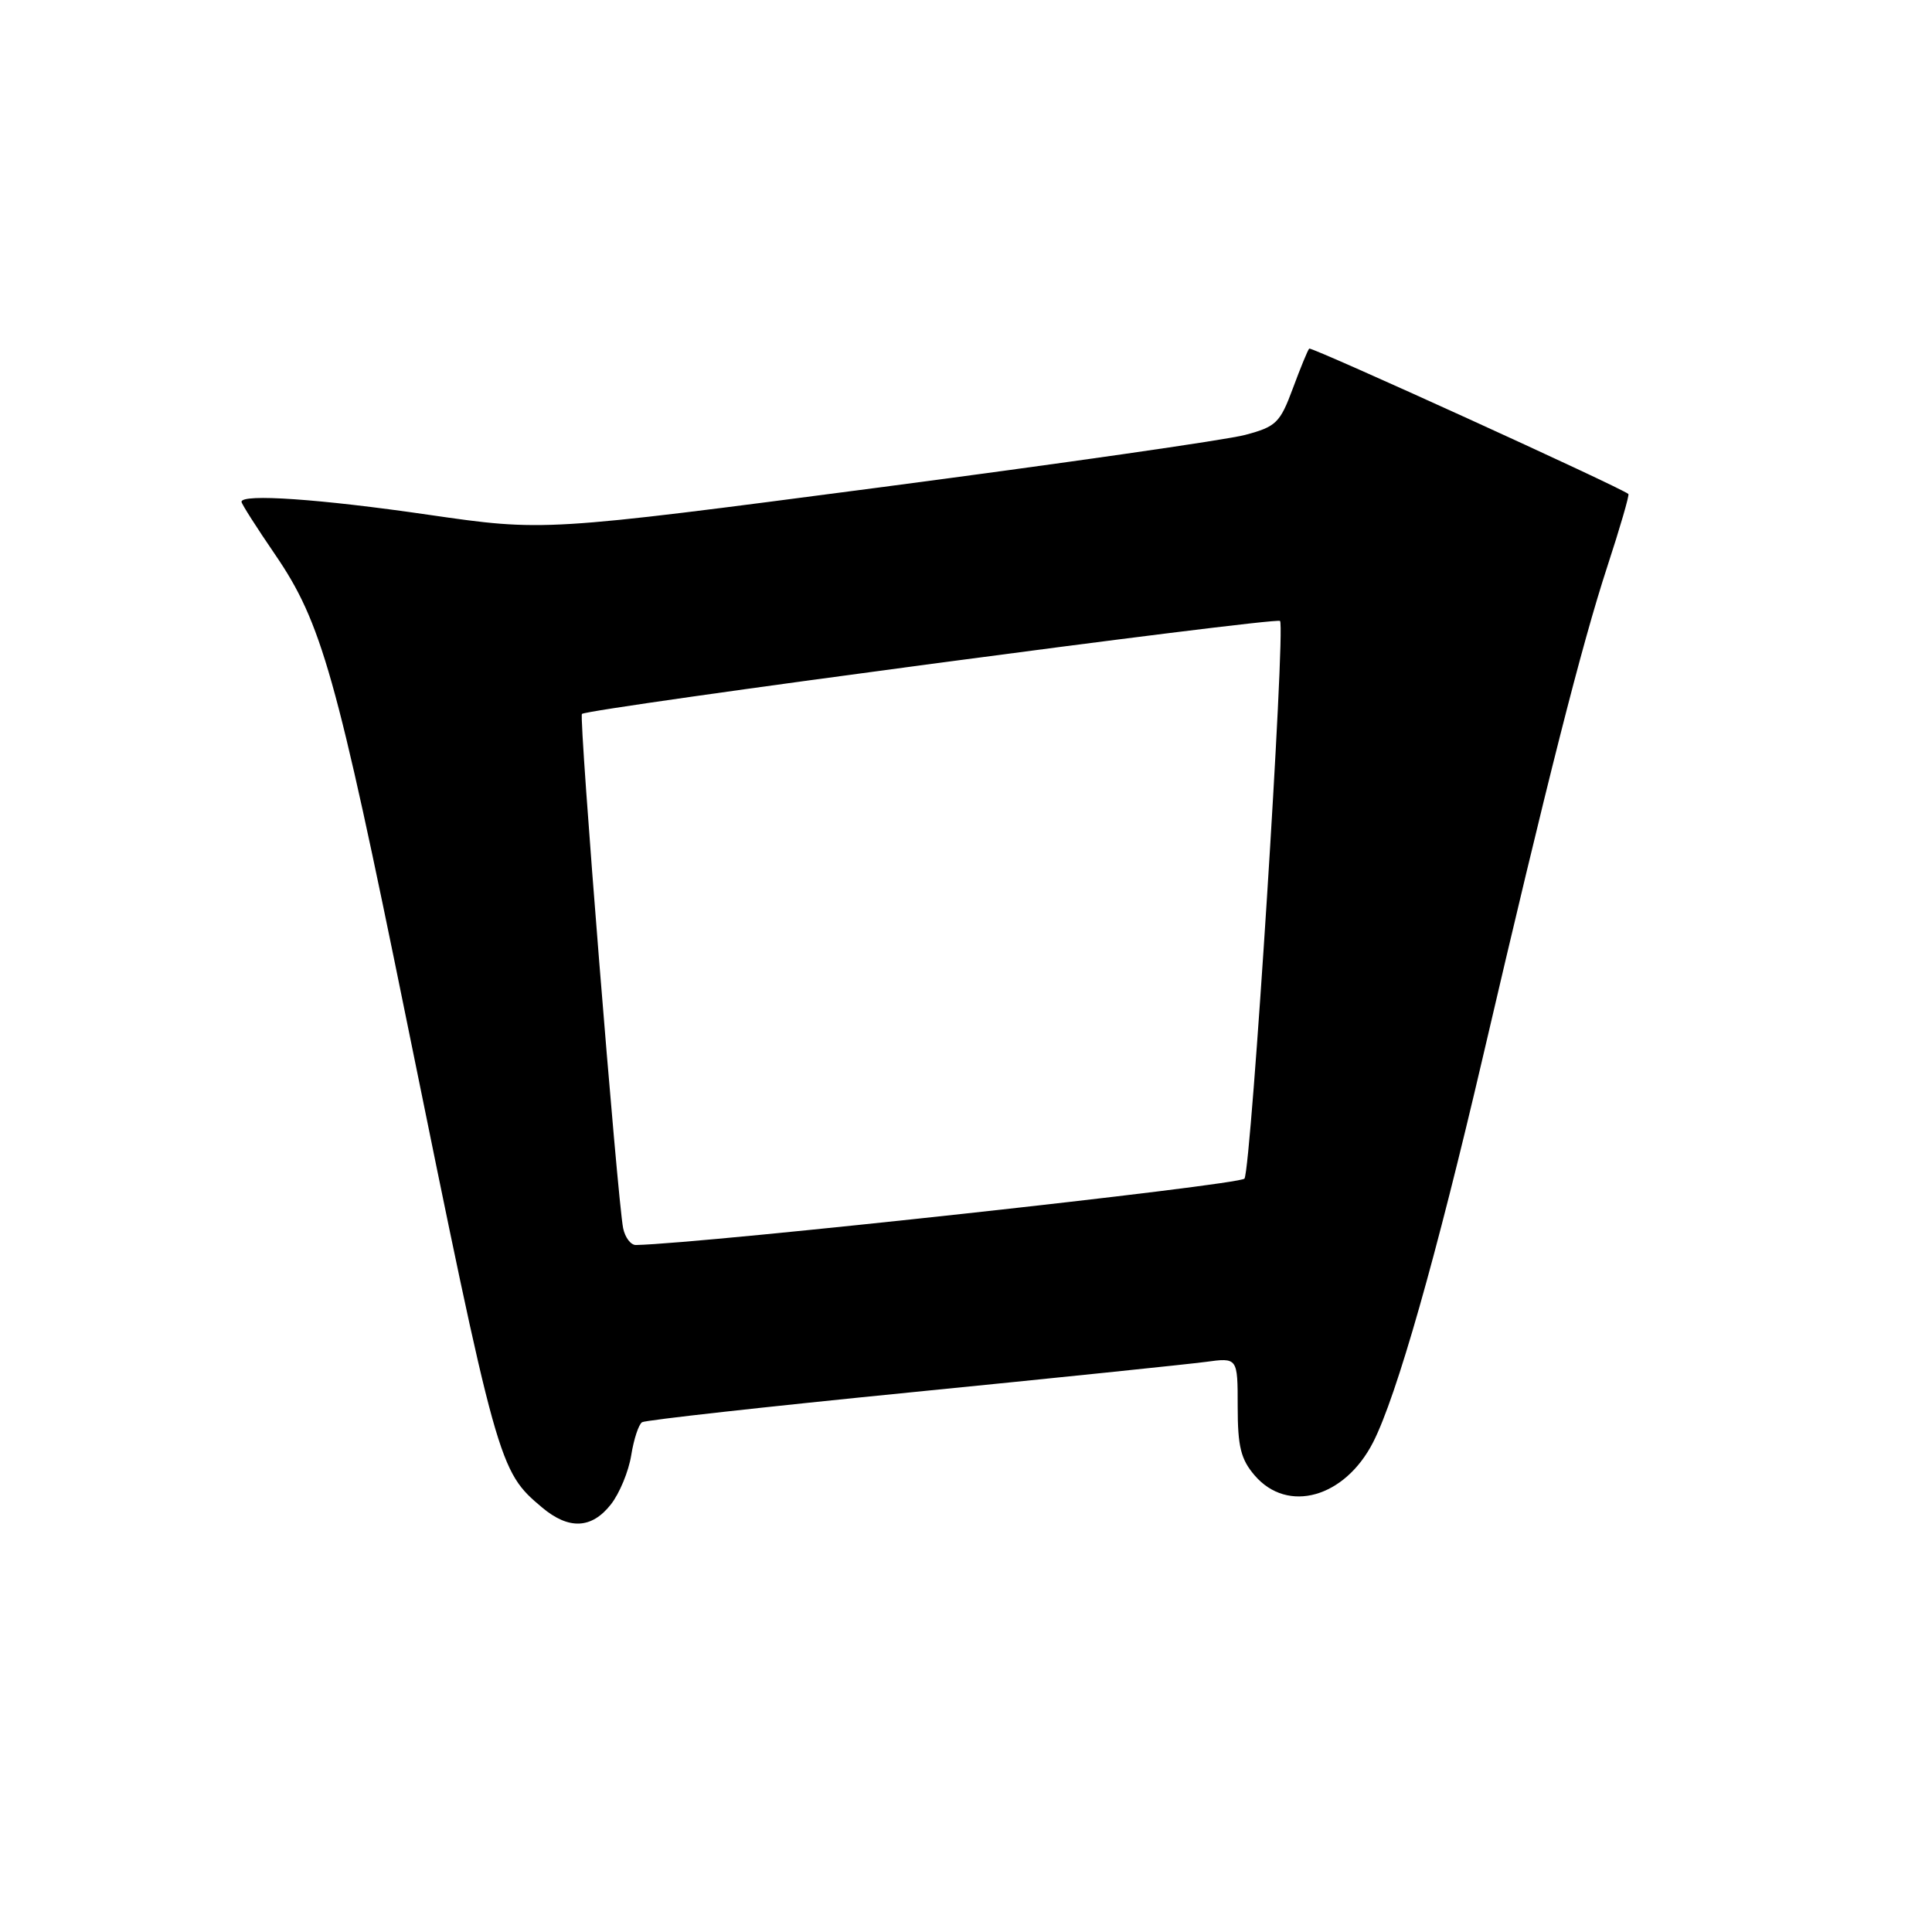 <?xml version="1.0" encoding="UTF-8" standalone="no"?>
<!DOCTYPE svg PUBLIC "-//W3C//DTD SVG 1.1//EN" "http://www.w3.org/Graphics/SVG/1.1/DTD/svg11.dtd" >
<svg xmlns="http://www.w3.org/2000/svg" xmlns:xlink="http://www.w3.org/1999/xlink" version="1.1" viewBox="0 0 256 256">
 <g >
 <path fill="currentColor"
d=" M 80.94 199.35 C 82.09 197.89 83.30 194.96 83.64 192.83 C 83.98 190.70 84.63 188.73 85.08 188.45 C 85.53 188.17 101.56 186.39 120.70 184.49 C 139.84 182.59 157.41 180.77 159.75 180.46 C 164.00 179.88 164.00 179.88 164.00 186.38 C 164.00 191.69 164.42 193.37 166.25 195.50 C 170.62 200.59 178.19 198.46 181.95 191.10 C 185.06 185.00 190.30 166.58 196.50 140.00 C 205.06 103.27 209.57 85.51 212.97 75.09 C 214.66 69.93 215.92 65.59 215.77 65.46 C 214.90 64.65 173.76 45.91 173.48 46.19 C 173.29 46.37 172.31 48.76 171.30 51.49 C 169.61 56.04 169.09 56.54 164.98 57.63 C 162.52 58.29 140.60 61.43 116.28 64.62 C 72.06 70.42 72.06 70.42 56.78 68.21 C 42.36 66.11 32.00 65.40 32.00 66.49 C 32.00 66.76 34.01 69.91 36.46 73.49 C 42.60 82.47 44.57 89.43 53.89 135.27 C 65.94 194.46 66.06 194.89 71.83 199.75 C 75.37 202.72 78.39 202.59 80.94 199.35 Z  M 82.57 162.75 C 81.83 159.12 76.68 94.98 77.11 94.60 C 77.94 93.87 169.06 81.73 169.61 82.28 C 170.37 83.04 165.80 154.70 164.90 156.17 C 164.37 157.02 93.50 164.76 84.27 164.97 C 83.59 164.99 82.83 163.99 82.57 162.75 Z "/>
</g>
</svg>